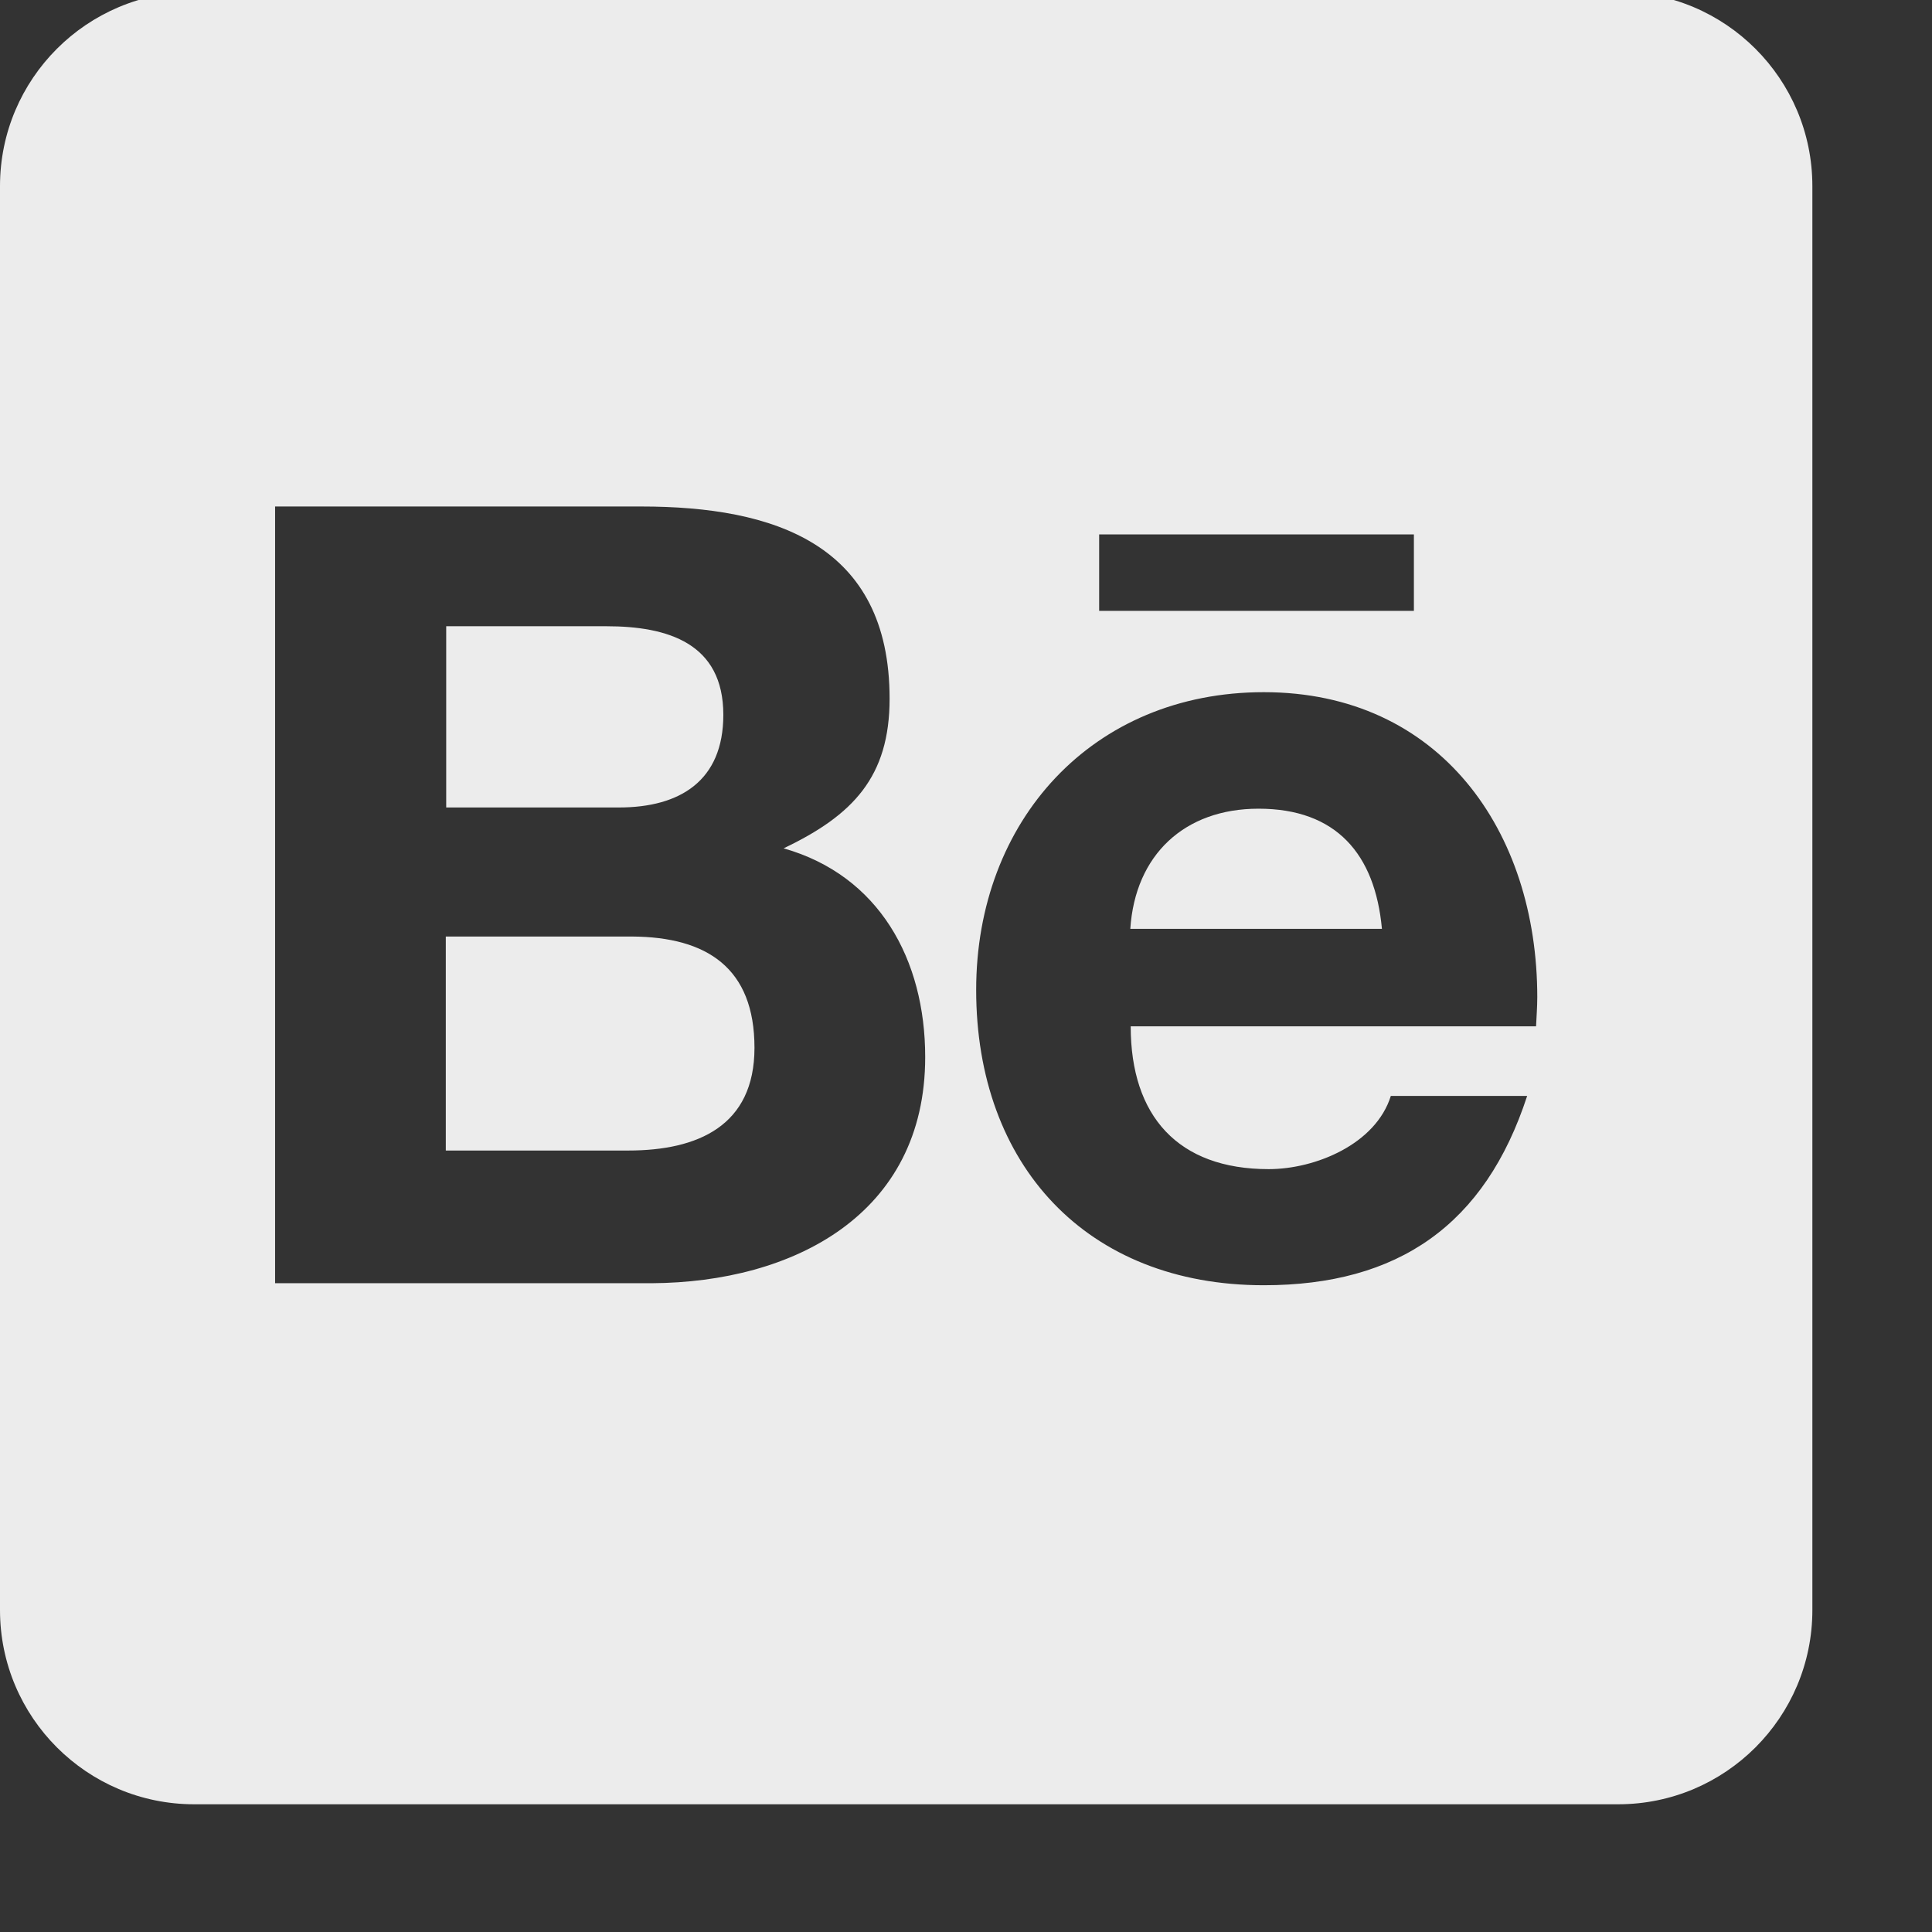 <?xml version="1.0" encoding="UTF-8" standalone="no"?>
<!-- Created with Inkscape (http://www.inkscape.org/) -->

<svg
   xmlns:dc="http://purl.org/dc/elements/1.1/"
   xmlns:cc="http://creativecommons.org/ns#"
   xmlns:rdf="http://www.w3.org/1999/02/22-rdf-syntax-ns#"
   xmlns:svg="http://www.w3.org/2000/svg"
   xmlns="http://www.w3.org/2000/svg"
   xmlns:sodipodi="http://sodipodi.sourceforge.net/DTD/sodipodi-0.dtd"
   xmlns:inkscape="http://www.inkscape.org/namespaces/inkscape"
   width="12.636"
   height="12.636"
   viewBox="0 0 3.343 3.343"
   version="1.1"
   id="svg53"
   inkscape:version="0.92.3 (2405546, 2018-03-11)"
   sodipodi:docname="logo-behance.svg">
  <rect x="0" y="0" width="3.343" height="3.343" fill="#333333" stroke="none"/>
  <defs
     id="defs47" />
  <sodipodi:namedview
     id="base"
     pagecolor="#ffffff"
     bordercolor="#666666"
     borderopacity="1.0"
     inkscape:pageopacity="0.0"
     inkscape:pageshadow="2"
     inkscape:zoom="7.9195959"
     inkscape:cx="-8.8692224"
     inkscape:cy="7.0751439"
     inkscape:document-units="px"
     inkscape:current-layer="layer1"
     showgrid="false"
     units="px"
     fit-margin-top="0"
     fit-margin-left="0"
     fit-margin-right="0"
     fit-margin-bottom="0"
     inkscape:window-width="1366"
     inkscape:window-height="709"
     inkscape:window-x="0"
     inkscape:window-y="32"
     inkscape:window-maximized="1" />
  <g
     inkscape:label="Layer 1"
     inkscape:groupmode="layer"
     id="layer1"
     transform="translate(-103.328,-146.828)">
    <g
       transform="matrix(0.007,0,0,0.007,103.328,146.59)"
       style="fill:#ececec;fill-opacity:1;stroke:none"
       id="use34004">
      <title
         id="title22667">Behance Square</title>
      <path
         d="m 186.5,293 c 0,19.3 -14,25.4 -31.2,25.4 h -45.1 v -52.9 h 46 c 18.6,0.1 30.3,7.8 30.3,27.5 z m -7.7,-82.3 c 0,-17.7 -13.7,-21.9 -28.9,-21.9 h -39.6 v 44.8 H 153 c 15.1,0 25.8,-6.6 25.8,-22.9 z m 132.3,23.2 c -18.3,0 -30.5,11.4 -31.7,29.7 h 62.2 c -1.7,-18.5 -11.3,-29.7 -30.5,-29.7 z M 448,80 v 352 c 0,26.5 -21.5,48 -48,48 H 48 C 21.5,480 0,458.5 0,432 V 80 C 0,53.5 21.5,32 48,32 h 352 c 26.5,0 48,21.5 48,48 z M 271.7,185 h 77.8 v -18.9 h -77.8 z m -43,110.3 c 0,-24.1 -11.4,-44.9 -35,-51.6 17.2,-8.2 26.2,-17.7 26.2,-37 0,-38.2 -28.5,-47.5 -61.4,-47.5 H 68 v 192 h 93.1 C 196,351 228.7,334.3 228.7,295.3 Z M 380,280.5 c 0,-41.1 -24.1,-75.4 -67.6,-75.4 -42.4,0 -71.1,31.8 -71.1,73.6 0,43.3 27.3,73 71.1,73 33.2,0 54.7,-14.9 65.1,-46.8 h -33.7 c -3.7,11.9 -18.6,18.1 -30.2,18.1 -22.4,0 -34.1,-13.1 -34.1,-35.3 h 100.2 c 0.1,-2.3 0.3,-4.8 0.3,-7.2 z"
         id="path22669"
         inkscape:connector-curvature="0" />
    </g>
  </g>
</svg>
